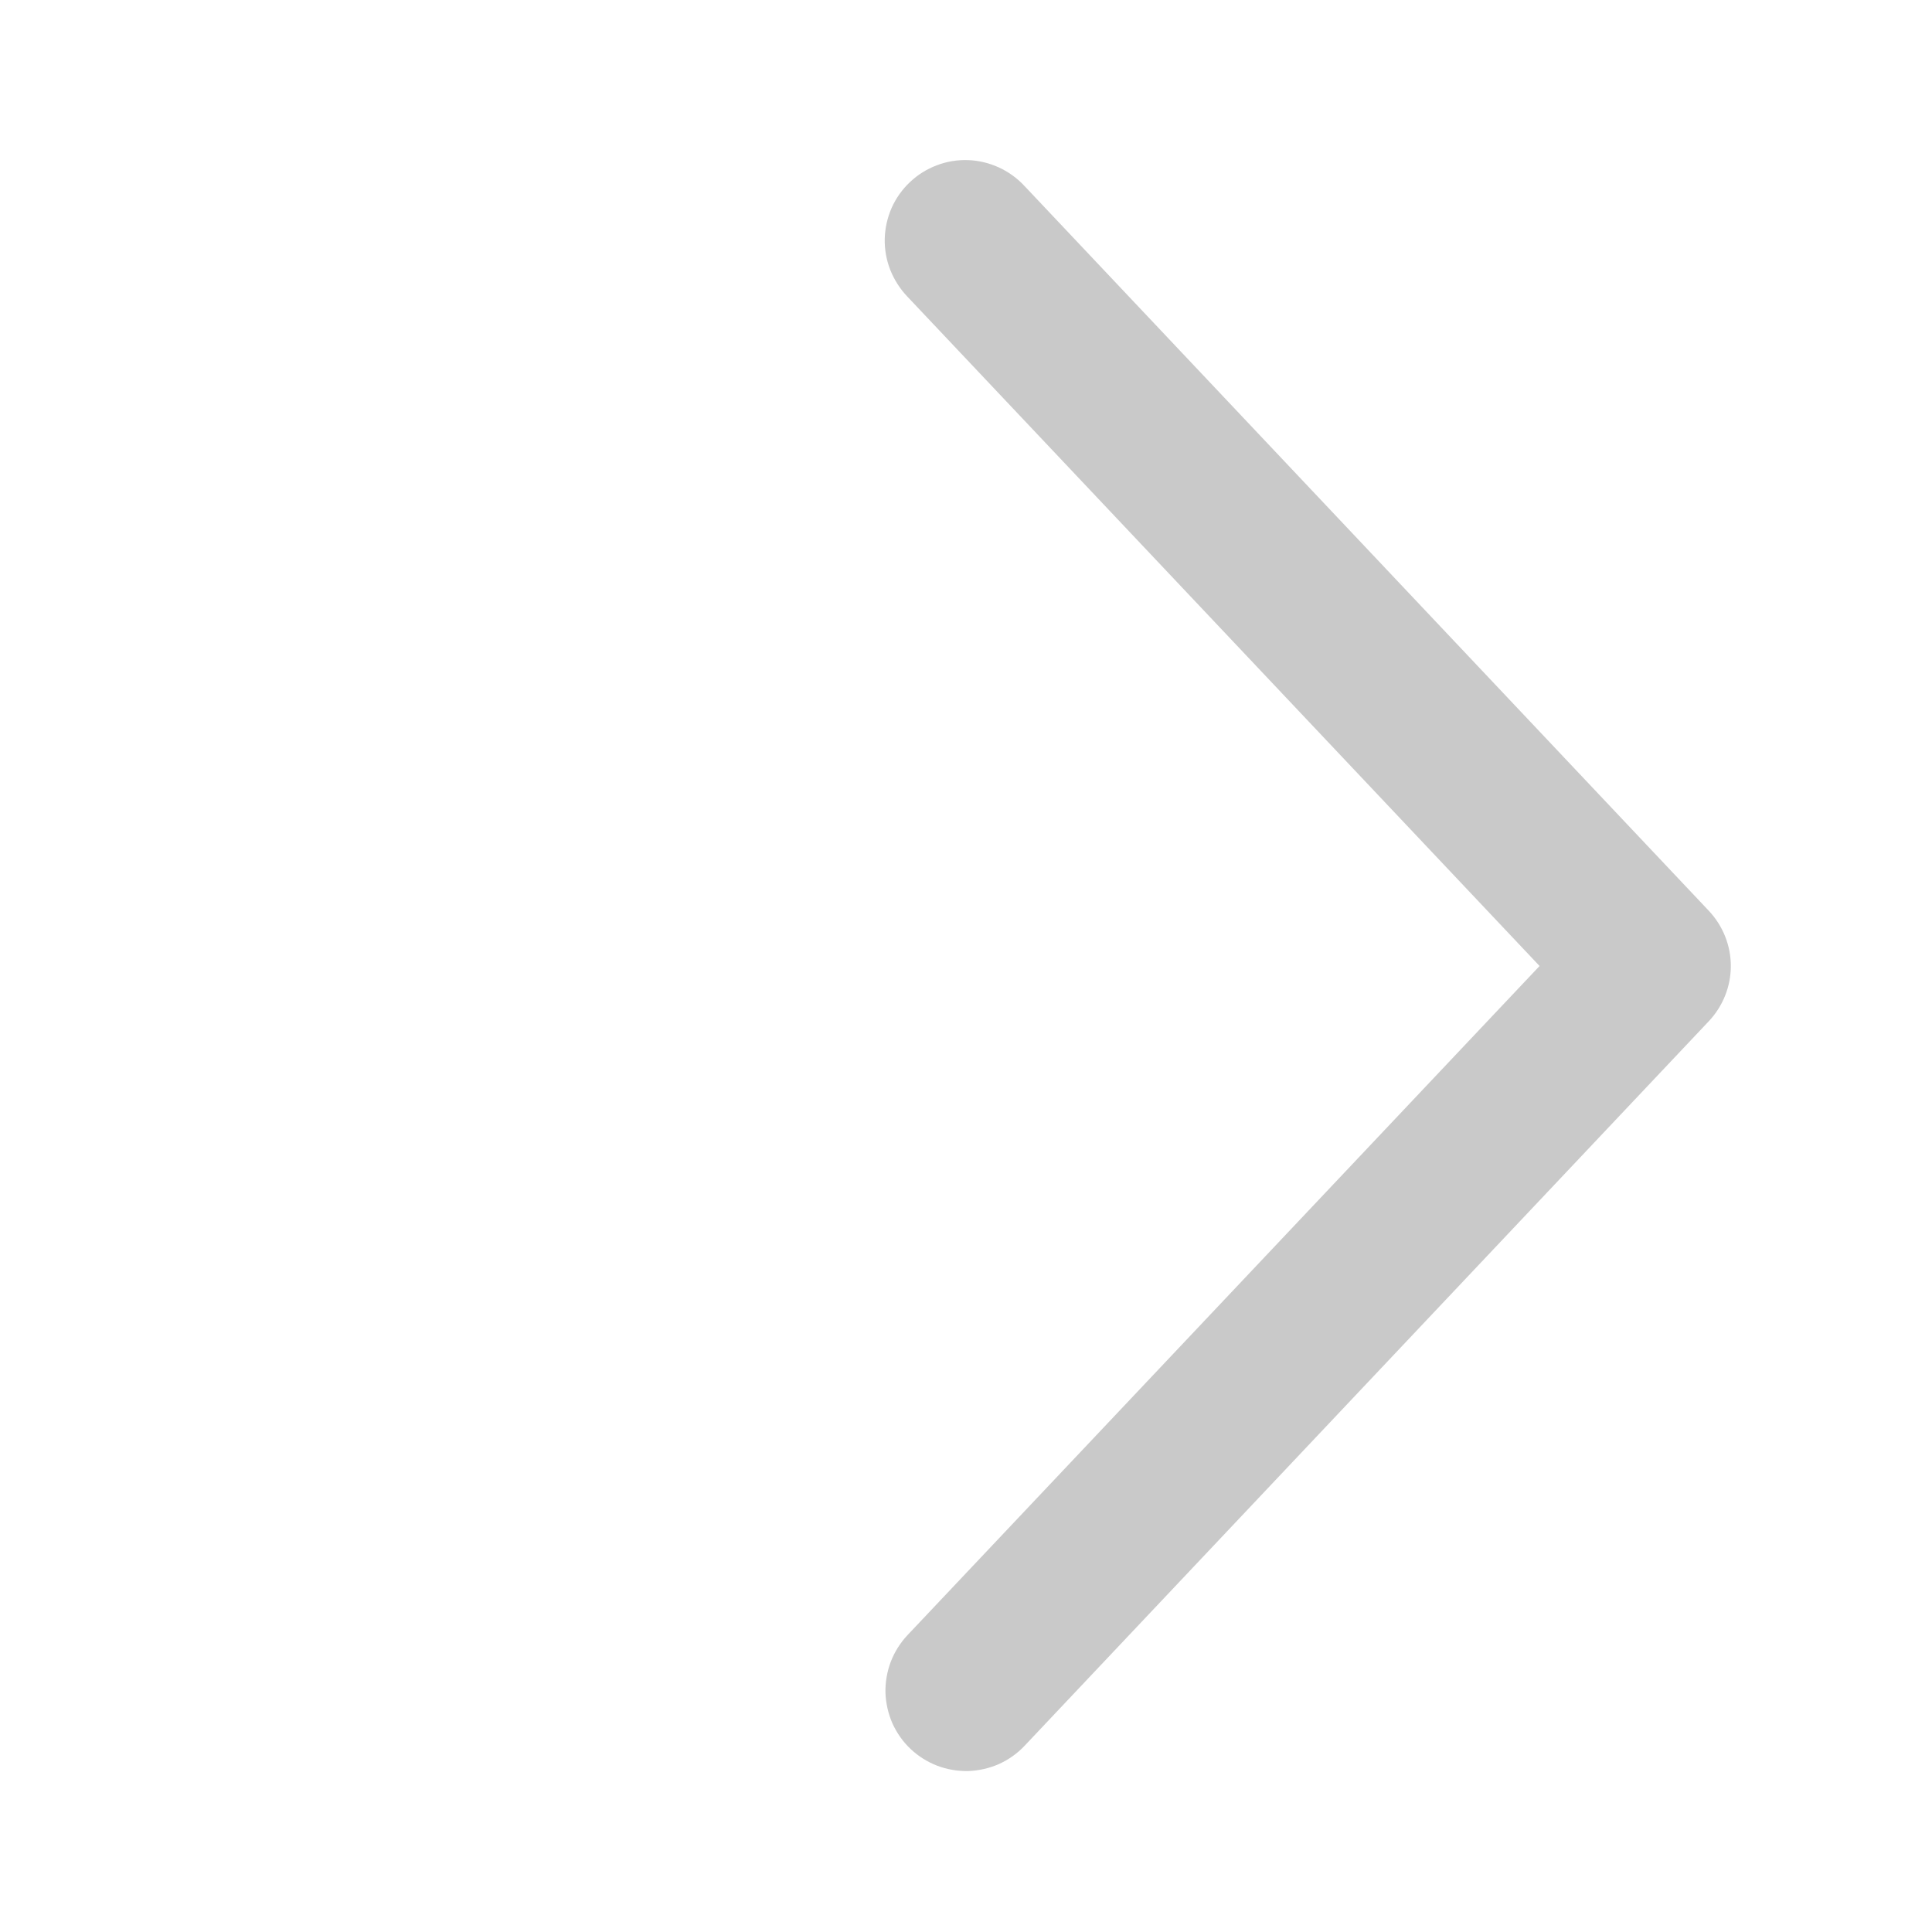 <svg width="16" height="16" viewBox="0 0 16 16" fill="none" xmlns="http://www.w3.org/2000/svg">
<path d="M7.515 13.542C7.455 13.606 7.408 13.681 7.377 13.762C7.346 13.844 7.331 13.931 7.333 14.019C7.336 14.106 7.356 14.193 7.391 14.273C7.427 14.352 7.478 14.425 7.542 14.485C7.606 14.545 7.681 14.592 7.762 14.623C7.844 14.654 7.931 14.669 8.019 14.667C8.106 14.664 8.193 14.644 8.273 14.609C8.352 14.573 8.425 14.522 8.485 14.458L14.151 8.458C14.268 8.334 14.334 8.17 14.334 8C14.334 7.83 14.268 7.666 14.151 7.542L8.485 1.541C8.425 1.476 8.353 1.424 8.273 1.387C8.192 1.35 8.106 1.329 8.017 1.326C7.929 1.323 7.841 1.337 7.758 1.369C7.676 1.4 7.6 1.447 7.536 1.508C7.472 1.568 7.42 1.641 7.384 1.722C7.349 1.802 7.329 1.89 7.327 1.978C7.325 2.066 7.341 2.154 7.373 2.236C7.406 2.318 7.454 2.393 7.515 2.457L12.75 8L7.515 13.542Z" fill="#C9C9C9"/>
</svg>
